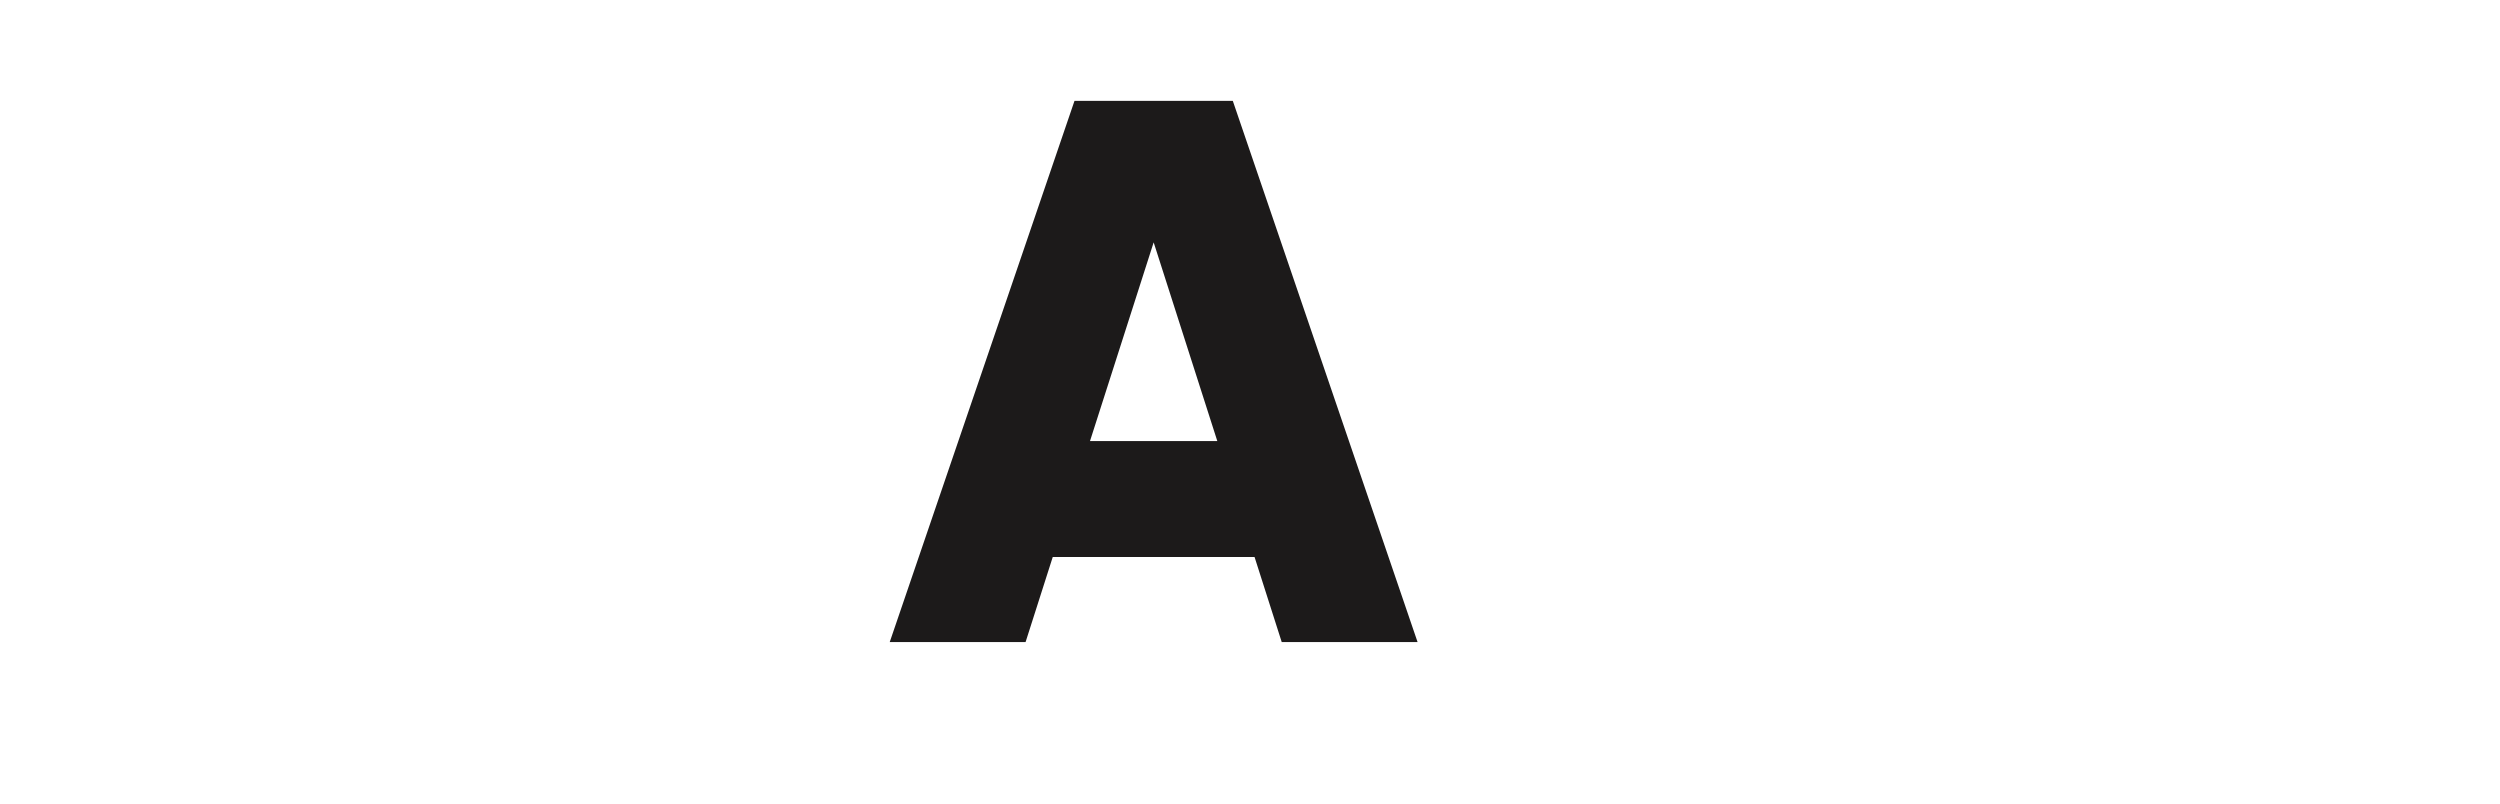 <svg width="112" height="36" viewBox="0 0 112 36" version="1.1" xmlns="http://www.w3.org/2000/svg" xmlns:xlink="http://www.w3.org/1999/xlink">
<title>Page 1</title>
<desc>Created using Figma</desc>
<g id="Canvas" transform="translate(-5888 -107)">
<g id="Page 1">
<g id="Fill 1">
<use xlink:href="#path0_fill" transform="translate(5927.86 111.52)" fill="#1C1A1A"/>
</g>
<g id="Group 11">
<g id="Group 4">
<mask id="mask0_outline" mask-type="alpha">
<g id="Clip 3">
<use xlink:href="#path1_fill" transform="translate(5953.17 117.962)" fill="#FFFFFF"/>
</g>
</mask>
<g id="Fill 2" mask="url(#mask0_outline)">
<use xlink:href="#path2_fill" transform="translate(5953.17 117.962)" fill="#1C1A1A"/>
</g>
</g>
<mask id="mask1_outline" mask-type="alpha">
<g id="Clip 6">
<use xlink:href="#path3_fill" transform="translate(5888 107.507)" fill="#FFFFFF"/>
</g>
</mask>
<g id="Fill 5" mask="url(#mask1_outline)">
<use xlink:href="#path4_fill" transform="translate(5973.71 111.42)" fill="#1C1A1A"/>
</g>
<g id="Fill 7" mask="url(#mask1_outline)">
<use xlink:href="#path5_fill" transform="translate(5981.2 117.962)" fill="#1C1A1A"/>
</g>
<g id="Fill 8" mask="url(#mask1_outline)">
<use xlink:href="#path6_fill" transform="translate(5888 107.507)" fill="#1C1A1A"/>
</g>
<g id="Fill 9" mask="url(#mask1_outline)">
<use xlink:href="#path7_fill" transform="translate(5893.74 112.824)" fill="#1C1A1A"/>
</g>
<g id="Fill 10" mask="url(#mask1_outline)">
<use xlink:href="#path8_fill" transform="translate(5899.48 118.14)" fill="#1C1A1A"/>
</g>
</g>
</g>
</g>
<defs>
<path id="path0_fill" fill-rule="evenodd" d="M 14.675 15.239L 11.824 6.338L 8.972 15.239L 14.675 15.239ZM 16.344 20.434L 7.303 20.434L 6.086 24.244L 0 24.244L 8.277 0L 15.37 0L 23.647 24.244L 17.561 24.244L 16.344 20.434Z"/>
<path id="path1_fill" fill-rule="evenodd" d="M 0 0L 18.709 0L 18.709 24.729L 0 24.729L 0 0Z"/>
<path id="path2_fill" fill-rule="evenodd" d="M 13.493 9.143C 13.493 6.546 11.754 4.918 9.355 4.918C 6.955 4.918 5.216 6.546 5.216 9.143C 5.216 11.741 6.955 13.369 9.355 13.369C 11.754 13.369 13.493 11.741 13.493 9.143ZM 18.709 9.143C 18.709 14.304 14.953 18.287 10.398 18.287C 8.068 18.287 6.364 17.49 5.216 16.175L 5.216 24.73L 0 24.73L 0 0.485L 5.216 0.485L 5.216 2.113C 6.364 0.797 8.068 0 10.398 0C 14.953 0 18.709 3.983 18.709 9.143Z"/>
<path id="path3_fill" fill-rule="evenodd" d="M 0 35.184L 111.91 35.184L 111.91 0L 0 0L 0 35.184Z"/>
<path id="path4_fill" fill-rule="evenodd" d="M 0 24.345L 5.217 24.345L 5.217 0L 0 0L 0 24.345Z"/>
<path id="path5_fill" fill-rule="evenodd" d="M 13.493 9.143C 13.493 6.546 11.754 4.918 9.355 4.918C 6.955 4.918 5.216 6.546 5.216 9.143C 5.216 11.741 6.955 13.369 9.355 13.369C 11.754 13.369 13.493 11.741 13.493 9.143ZM 18.709 0.485L 18.709 17.802L 13.492 17.802L 13.492 16.175C 12.345 17.49 10.641 18.287 8.311 18.287C 3.756 18.287 0 14.304 0 9.143C 0 3.983 3.756 0 8.311 0C 10.641 0 12.345 0.797 13.492 2.113L 13.492 0.485L 18.709 0.485Z"/>
<path id="path6_fill" fill-rule="evenodd" d="M 13.391 2.603C 10.916 2.603 8.61 3.929 7.372 6.064L 3.541 12.674C 2.303 14.809 2.303 17.461 3.541 19.596L 7.372 26.206C 8.61 28.341 10.916 29.666 13.391 29.666L 21.054 29.666C 23.529 29.666 25.836 28.341 27.073 26.206L 30.905 19.596C 32.142 17.461 32.142 14.809 30.905 12.674L 27.073 6.064C 25.836 3.929 23.529 2.603 21.054 2.603L 13.391 2.603ZM 21.054 32.27L 13.391 32.27C 9.985 32.27 6.812 30.445 5.109 27.508L 1.277 20.897C -0.426 17.96 -0.426 14.31 1.277 11.373L 5.109 4.763C 6.812 1.825 9.985 0 13.391 0L 21.054 0C 24.461 0 27.634 1.825 29.336 4.763L 29.352 4.791L 33.168 11.373C 34.871 14.31 34.871 17.96 33.168 20.897L 29.336 27.508C 27.634 30.445 24.461 32.27 21.054 32.27Z"/>
<path id="path7_fill" fill-rule="evenodd" d="M 9.519 2.603C 7.757 2.603 6.116 3.547 5.235 5.066L 3.273 8.451C 2.392 9.97 2.392 11.859 3.273 13.378L 5.235 16.763C 6.116 18.283 7.757 19.227 9.519 19.227L 13.444 19.227C 15.205 19.227 16.847 18.283 17.729 16.763L 19.691 13.378C 20.571 11.859 20.571 9.97 19.691 8.451L 17.729 5.066C 16.847 3.547 15.205 2.603 13.444 2.603L 9.519 2.603ZM 13.443 21.83L 9.519 21.83C 6.827 21.83 4.318 20.387 2.972 18.065L 1.01 14.68C -0.337 12.358 -0.337 9.472 1.01 7.15L 2.972 3.765C 4.318 1.443 6.827 0 9.519 0L 13.443 0C 16.137 0 18.645 1.442 19.991 3.765L 21.953 7.149C 23.3 9.472 23.3 12.357 21.953 14.68L 19.991 18.064C 18.645 20.387 16.137 21.83 13.443 21.83Z"/>
<path id="path8_fill" fill-rule="evenodd" d="M 5.648 2.603C 4.599 2.603 3.622 3.164 3.098 4.069L 3.005 4.229C 2.481 5.133 2.481 6.257 3.005 7.162L 3.098 7.322C 3.622 8.225 4.599 8.788 5.648 8.788L 5.833 8.788L 5.833 8.788C 6.882 8.788 7.859 8.225 8.383 7.321L 8.476 7.161C 9 6.257 9 5.133 8.476 4.229L 8.382 4.066C 7.859 3.164 6.882 2.603 5.833 2.603L 5.648 2.603ZM 5.833 11.39L 5.833 11.39L 5.648 11.39C 3.669 11.39 1.824 10.33 0.834 8.622L 0.742 8.464C -0.247 6.756 -0.247 4.634 0.742 2.927L 0.834 2.768C 1.824 1.06 3.669 0 5.648 0L 5.648 0L 5.833 0L 5.833 0C 7.813 0 9.657 1.06 10.647 2.767L 10.737 2.925C 11.728 4.634 11.728 6.756 10.739 8.463L 10.648 8.62C 9.657 10.329 7.812 11.39 5.833 11.39Z"/>
</defs>
</svg>
